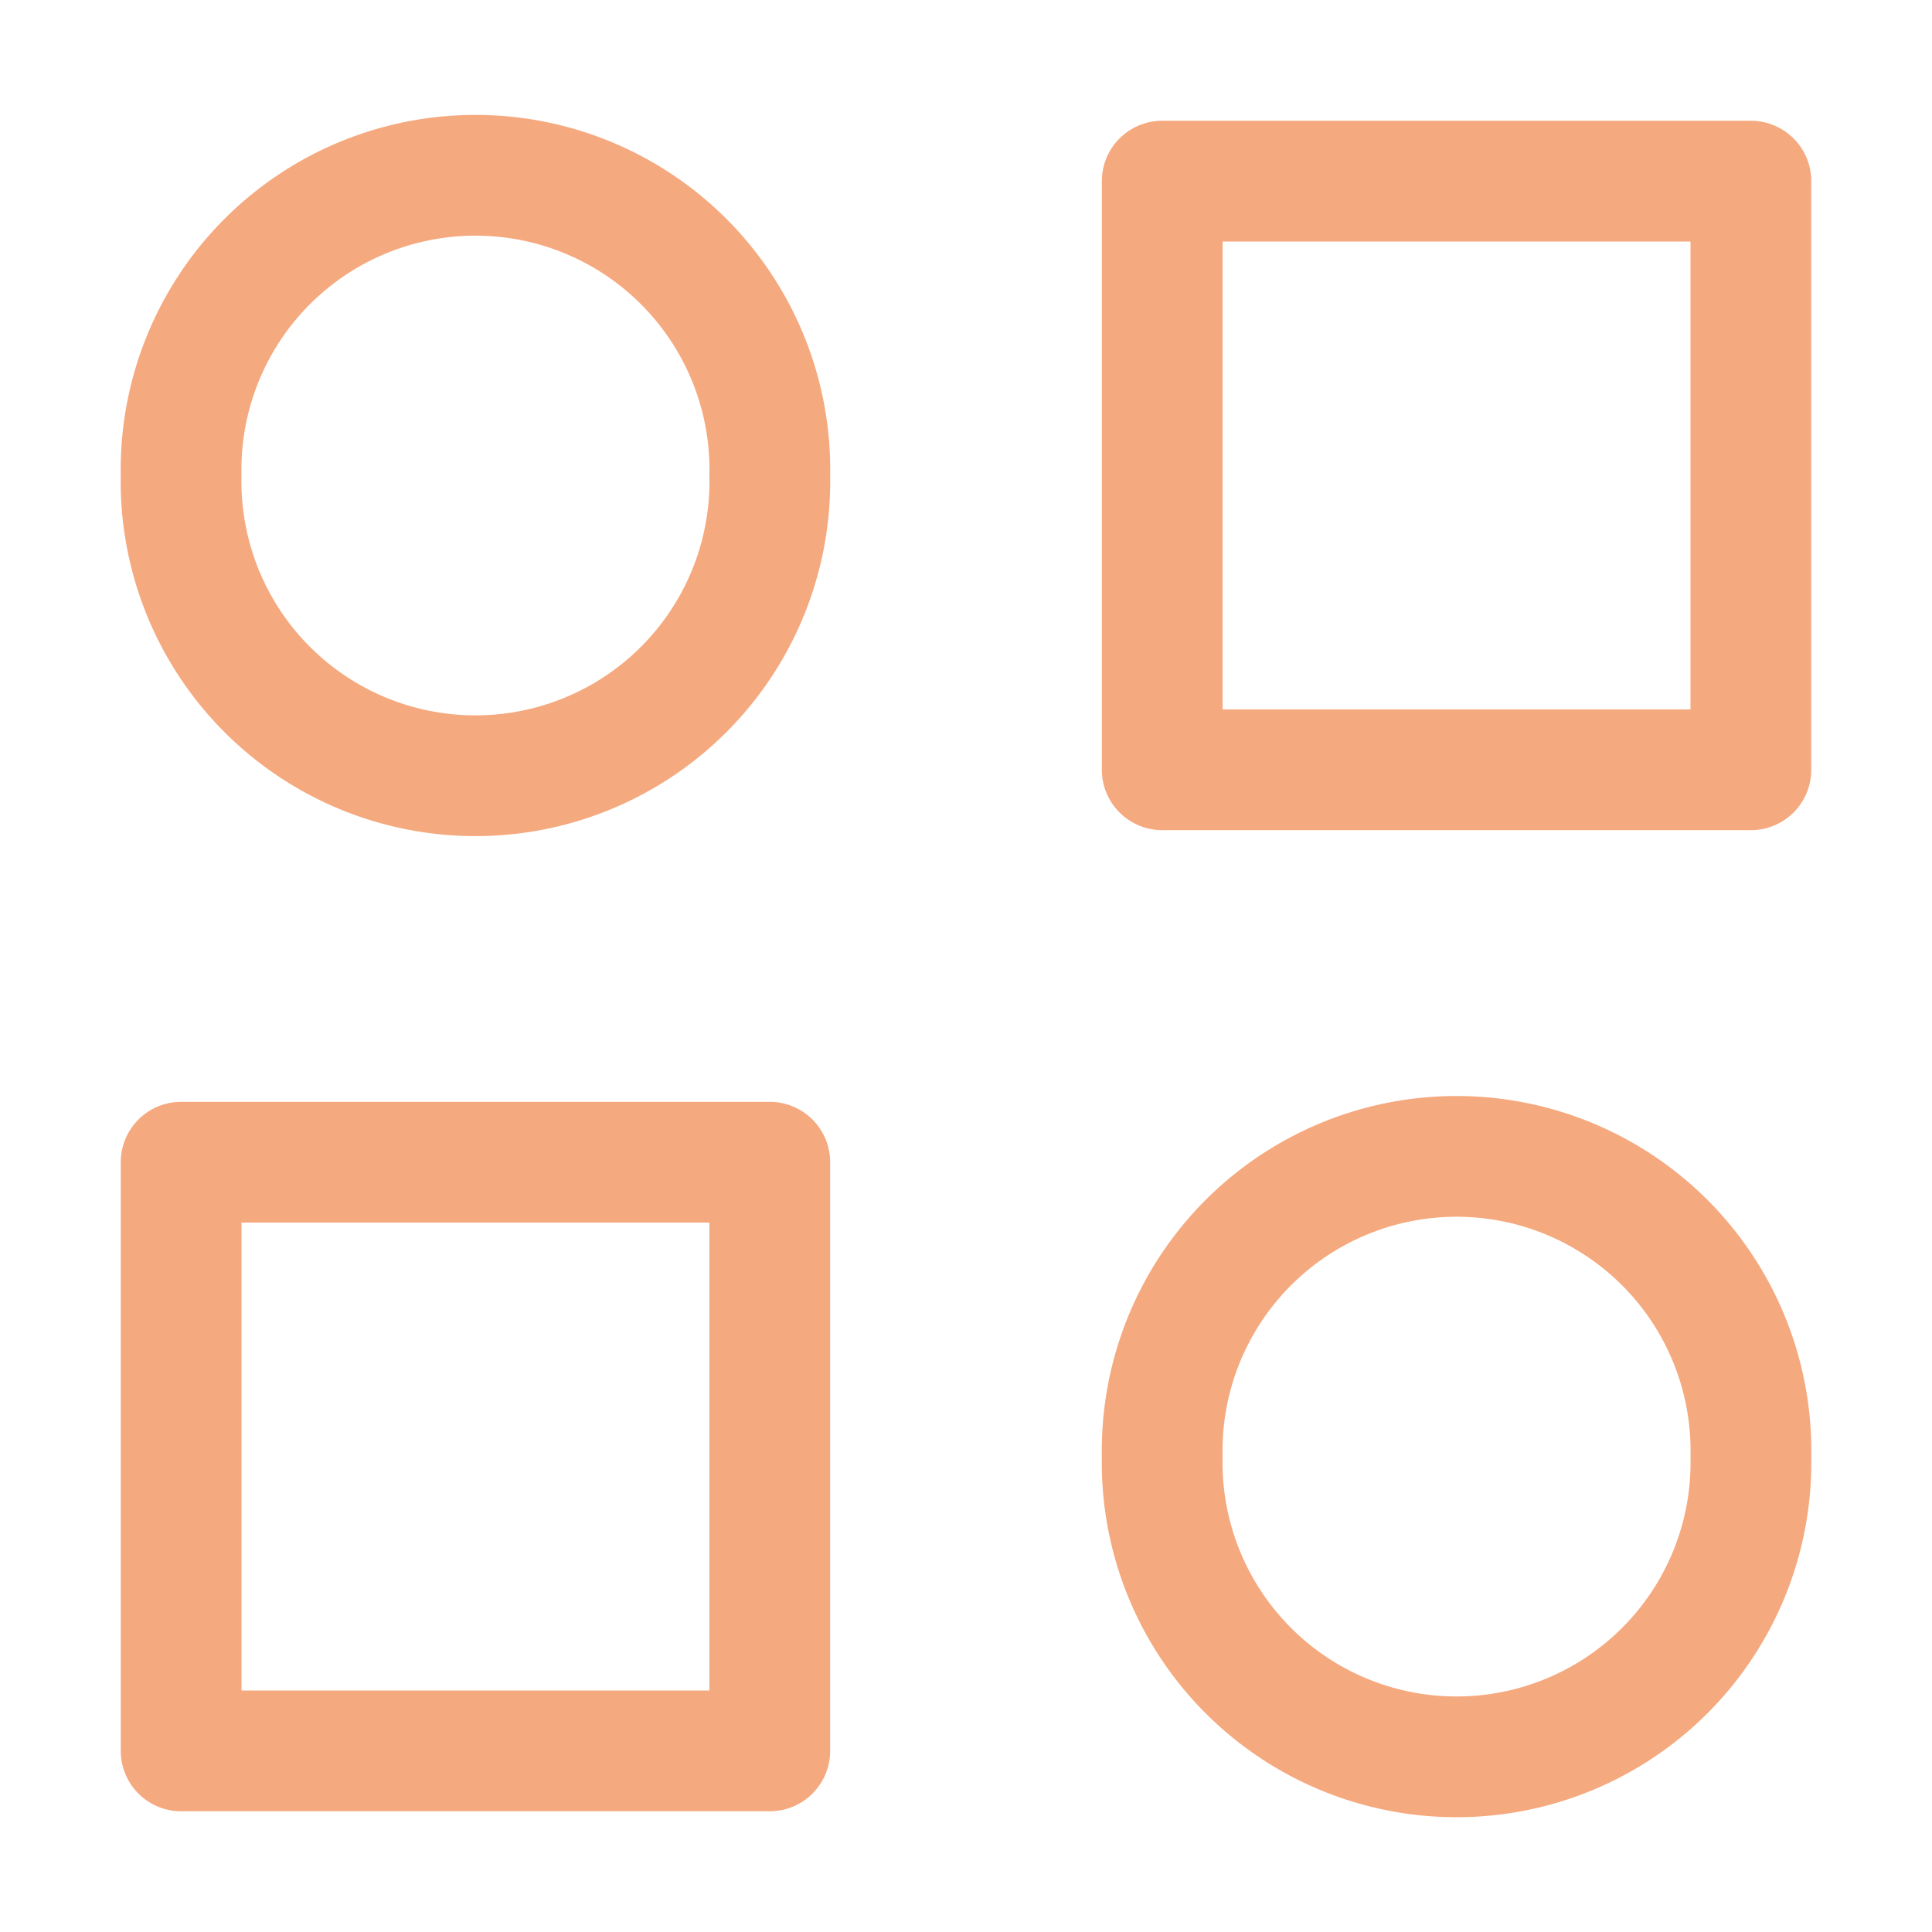 <svg xmlns="http://www.w3.org/2000/svg" width="3em" height="3em" viewBox="0 0 16 16"><path fill="none" stroke="#f5a97f" stroke-linecap="round" stroke-linejoin="round" d="M9.625 1.5H14.5v4.875H9.625ZM1.5 9.625h4.875V14.5H1.5Zm8.125 2.438a2.438 2.437 0 1 0 4.875 0a2.438 2.437 0 1 0-4.875 0M1.5 3.938a2.438 2.437 0 1 0 4.875 0a2.438 2.437 0 1 0-4.875 0"/></svg>